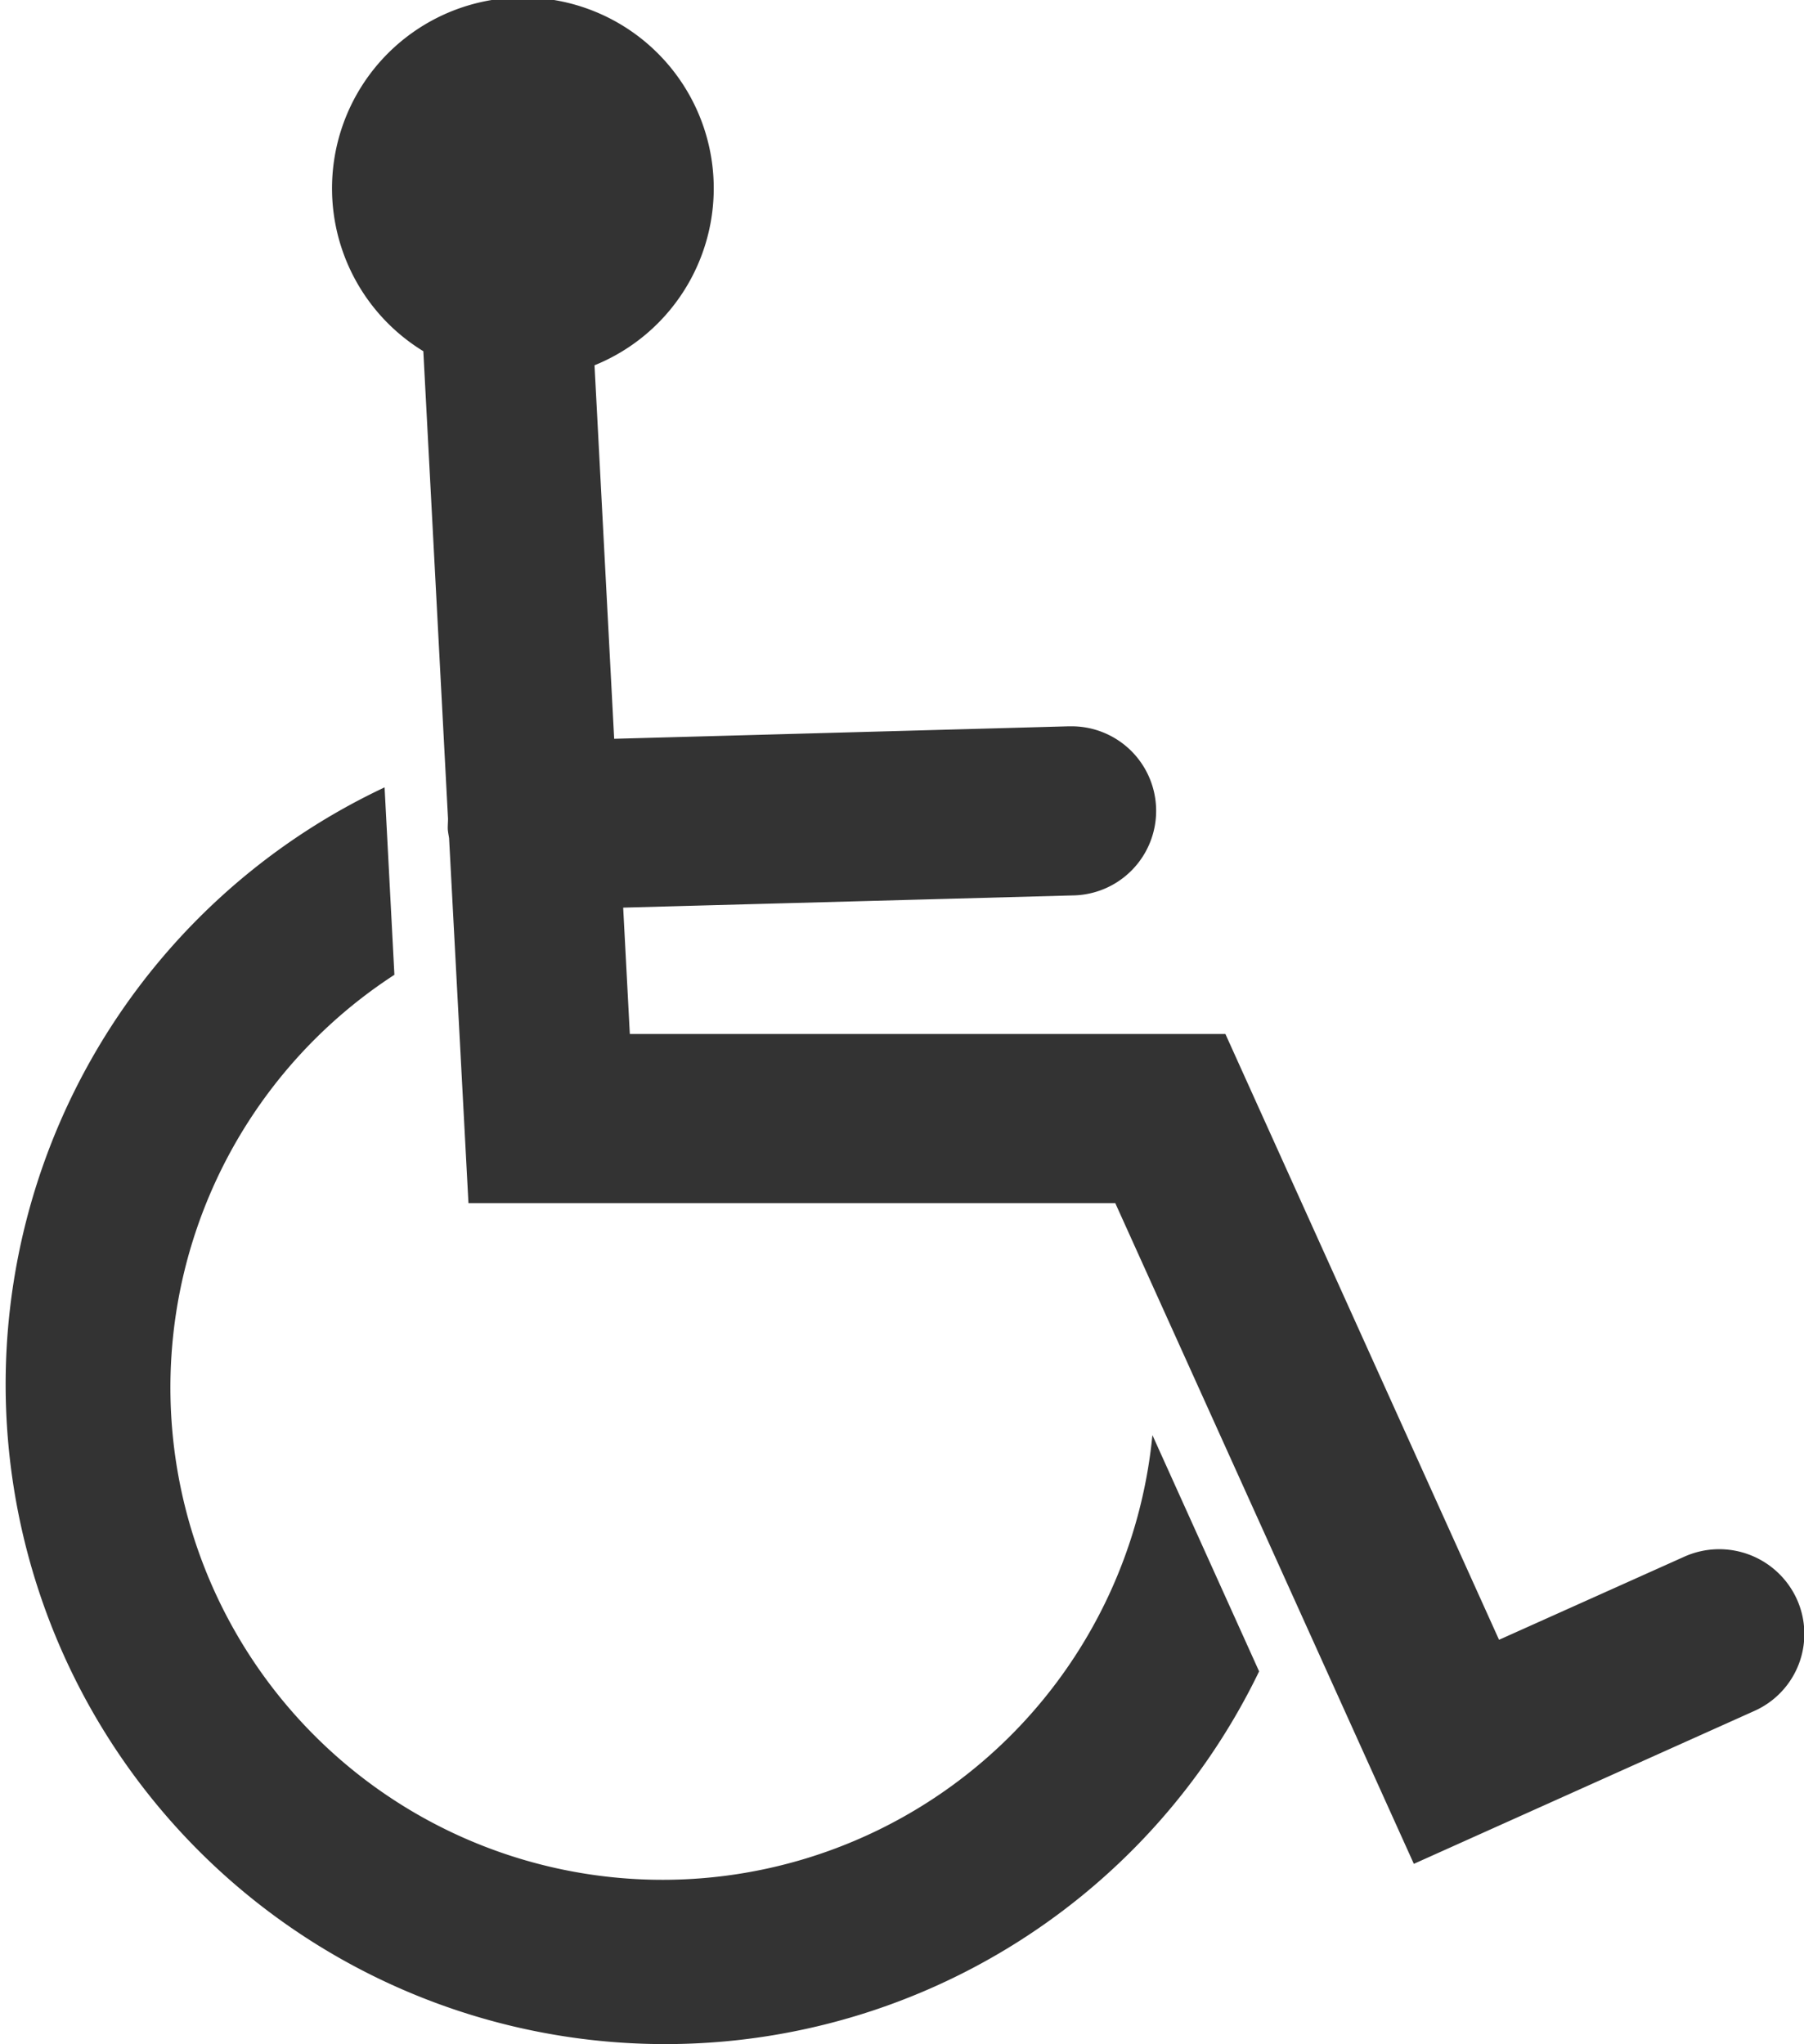 <svg xmlns="http://www.w3.org/2000/svg" width="67.97" height="77" viewBox="0 0 67.97 77">
<defs>
    <style>
      .cls-1 {
        fill: #333;
        fill-rule: evenodd;
      }
    </style>
  </defs>
  <path id="icon-accessibility" class="cls-1" d="M1583.7,6275.24a3.212,3.212,0,0,0-4.24-1.6l-6.98,3.13-10.31-22.82h-22.44l-0.25-4.76,16.94-.46a3.185,3.185,0,0,0-.09-6.37h-0.08l-17.11.47-0.74-14.07a7.191,7.191,0,1,0-6.45-.53l0.93,17.61c0,0.11-.01.23-0.01,0.35s0.03,0.25.05,0.38l0.73,13.75h24.37l11.25,24.89,12.83-5.76A3.173,3.173,0,0,0,1583.7,6275.24Zm-24.28-6.18a18.543,18.543,0,1,1-28.56-17.34l-0.37-7.06a24.851,24.851,0,1,0,32.95,33.3Z" transform="translate(-1516 -6215)"/>
</svg>
